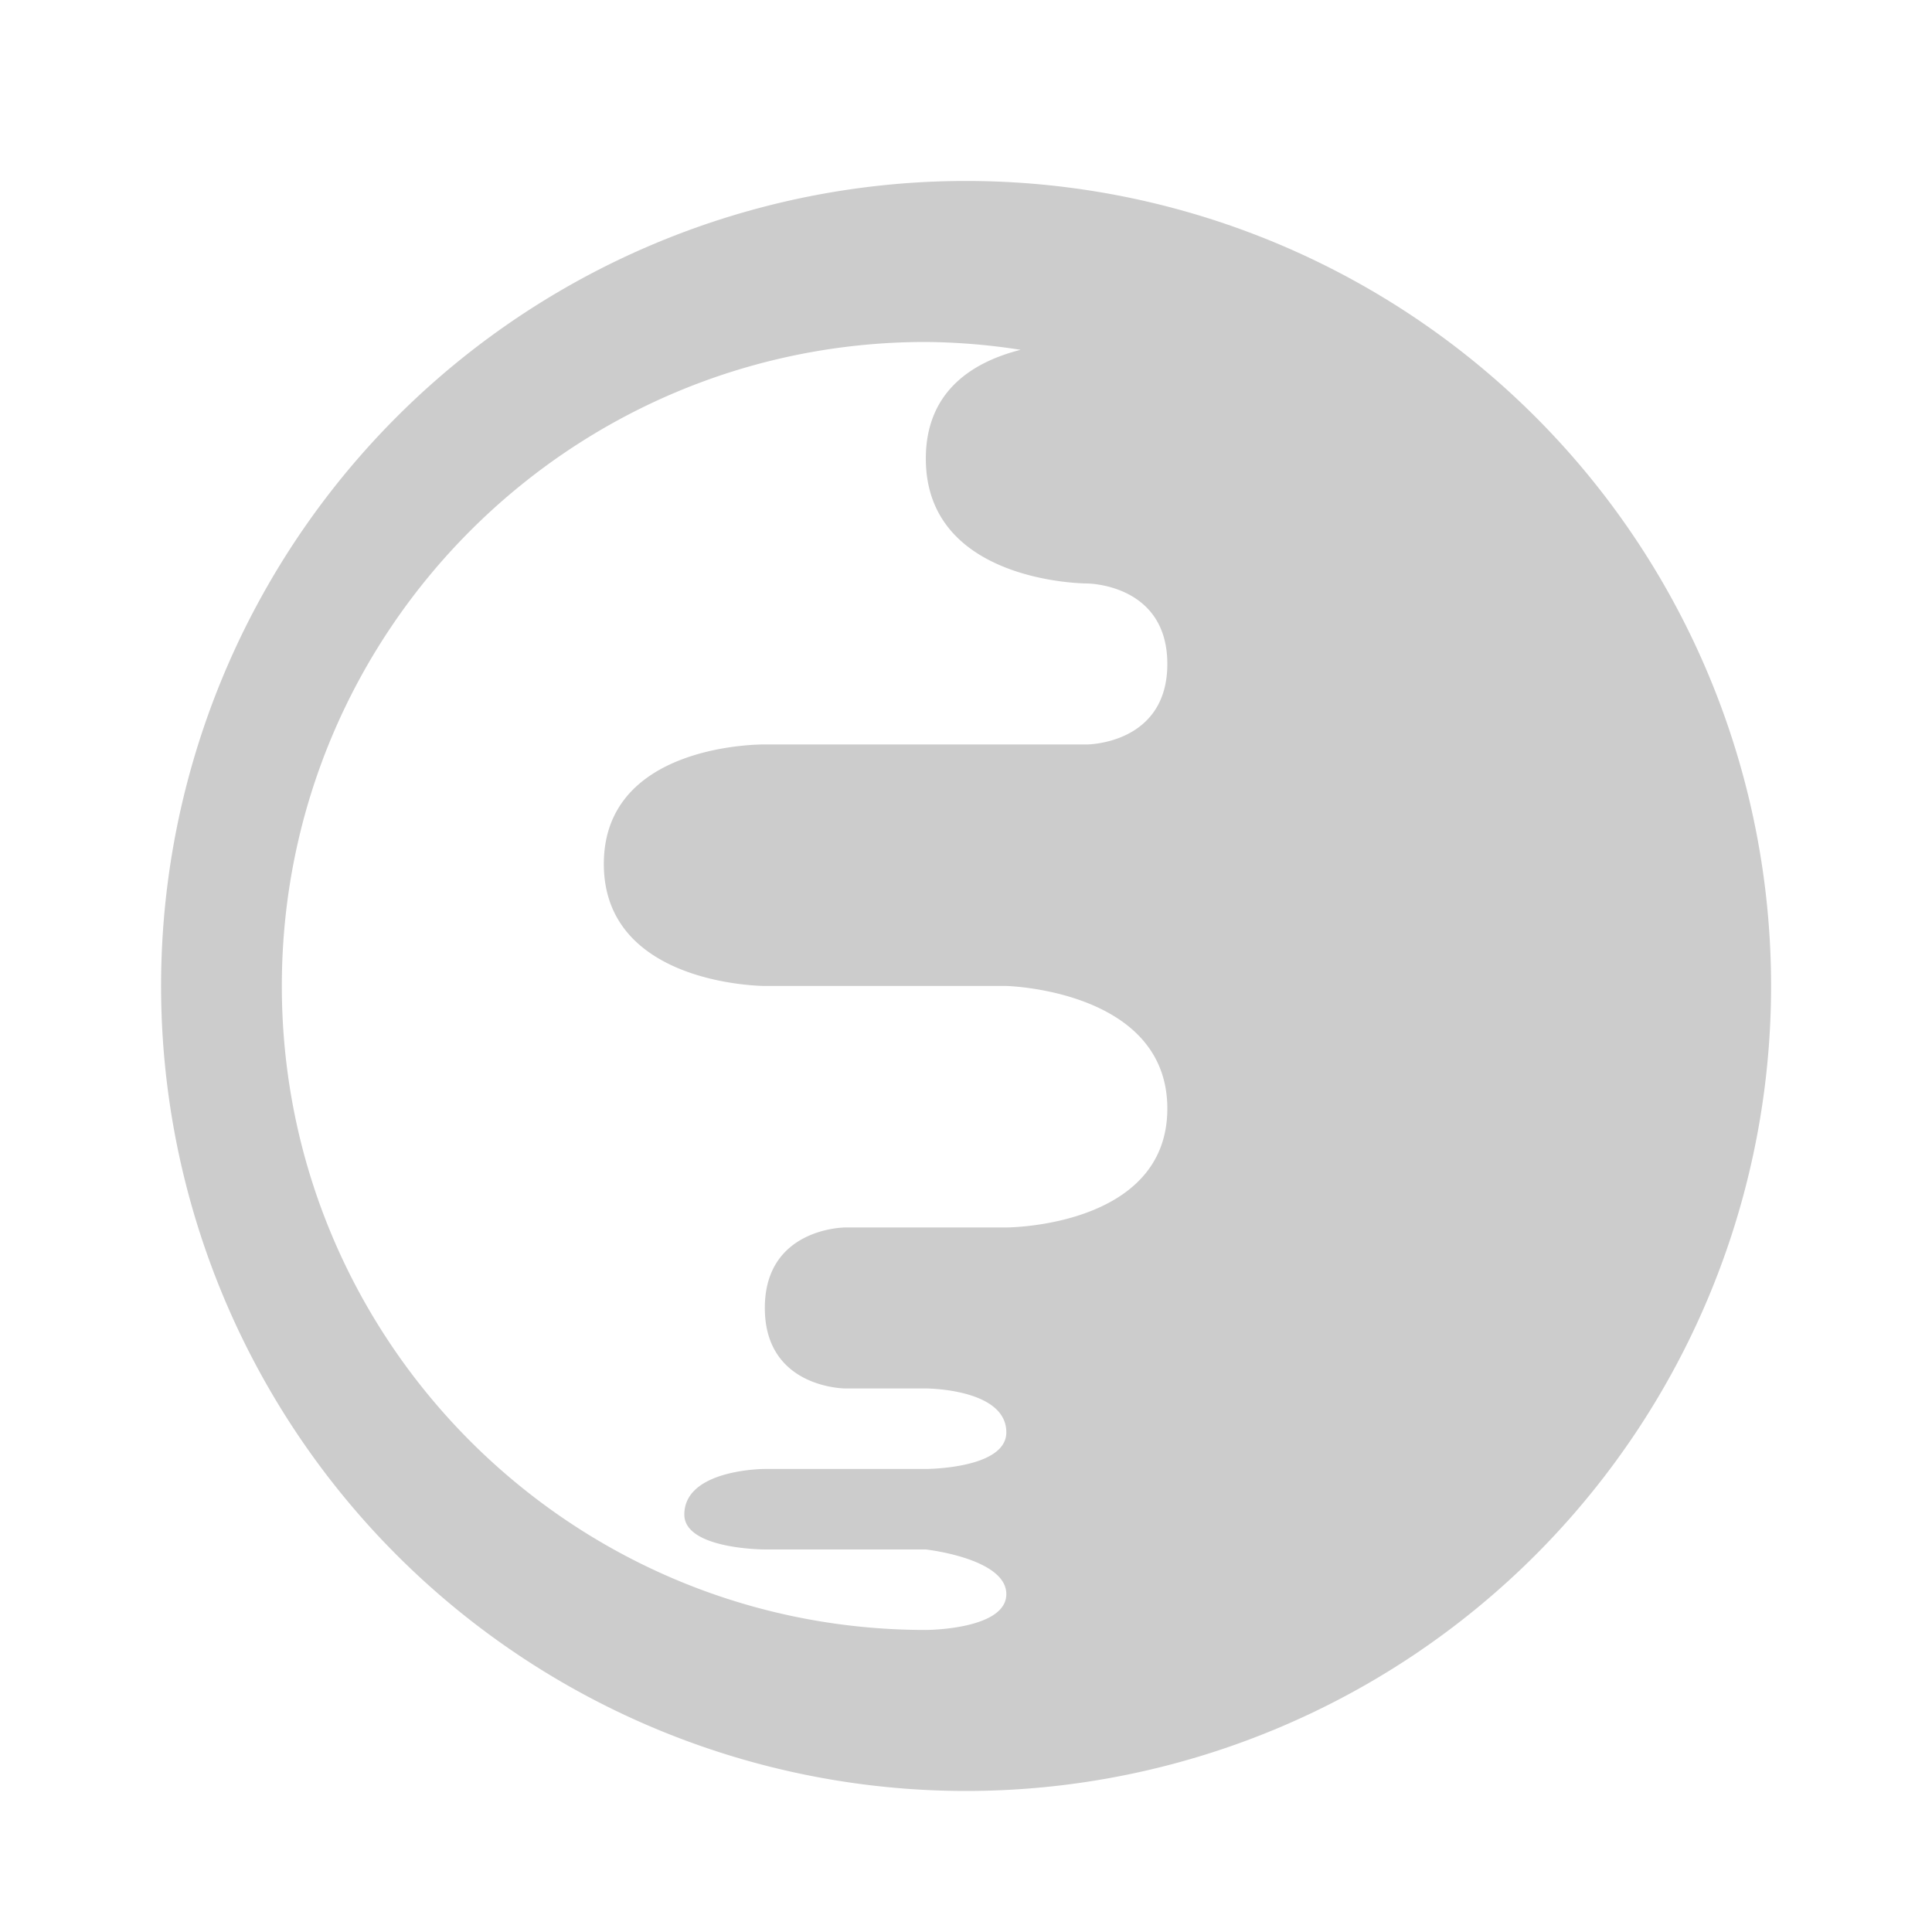 <?xml version="1.0" encoding="UTF-8" standalone="no"?>
<svg
   xmlns:dc="http://purl.org/dc/elements/1.1/"
   xmlns:cc="http://creativecommons.org/ns#"
   xmlns:rdf="http://www.w3.org/1999/02/22-rdf-syntax-ns#"
   xmlns:svg="http://www.w3.org/2000/svg"
   xmlns="http://www.w3.org/2000/svg"
   id="svg14"
   version="1.1"
   width="48"
   height="48">
  <defs
     id="defs18" />
  <path
     id="circle4"
     d="M 24.002 4.496 A 20 20 0 0 0 4.002 24.496 A 20 20 0 0 0 24.002 44.496 A 20 20 0 0 0 44.002 24.496 A 20 20 0 0 0 24.002 4.496 z M 23.002 8.496 C 23.791 8.503 24.578 8.568 25.357 8.691 C 24.253 8.971 23.002 9.656 23.002 11.395 C 23.002 14.496 27.002 14.496 27.002 14.496 C 27.002 14.496 29.002 14.496 29.002 16.496 C 29.002 18.496 27.002 18.496 27.002 18.496 L 19.002 18.496 C 19.002 18.496 15.002 18.435 15.002 21.465 C 15.002 24.494 19.002 24.496 19.002 24.496 L 25.002 24.496 C 25.002 24.496 29.002 24.591 29.002 27.543 C 29.002 30.495 25.002 30.496 25.002 30.496 L 21.002 30.496 C 21.002 30.496 19.002 30.496 19.002 32.496 C 19.002 34.496 21.002 34.496 21.002 34.496 L 23.002 34.496 C 23.002 34.496 25.002 34.496 25.002 35.586 C 25.002 36.496 23.002 36.496 23.002 36.496 L 19.002 36.496 C 19.002 36.496 17.002 36.495 17.002 37.629 C 17.002 38.495 19.002 38.496 19.002 38.496 L 23.002 38.496 C 23.002 38.496 25.002 38.717 25.002 39.605 C 25.002 40.494 23.002 40.496 23.002 40.496 C 14.165 40.496 7.002 33.333 7.002 24.496 C 7.002 15.66 14.165 8.496 23.002 8.496 z "
     style="fill:#cccccc;stroke-width:2" />
</svg>
